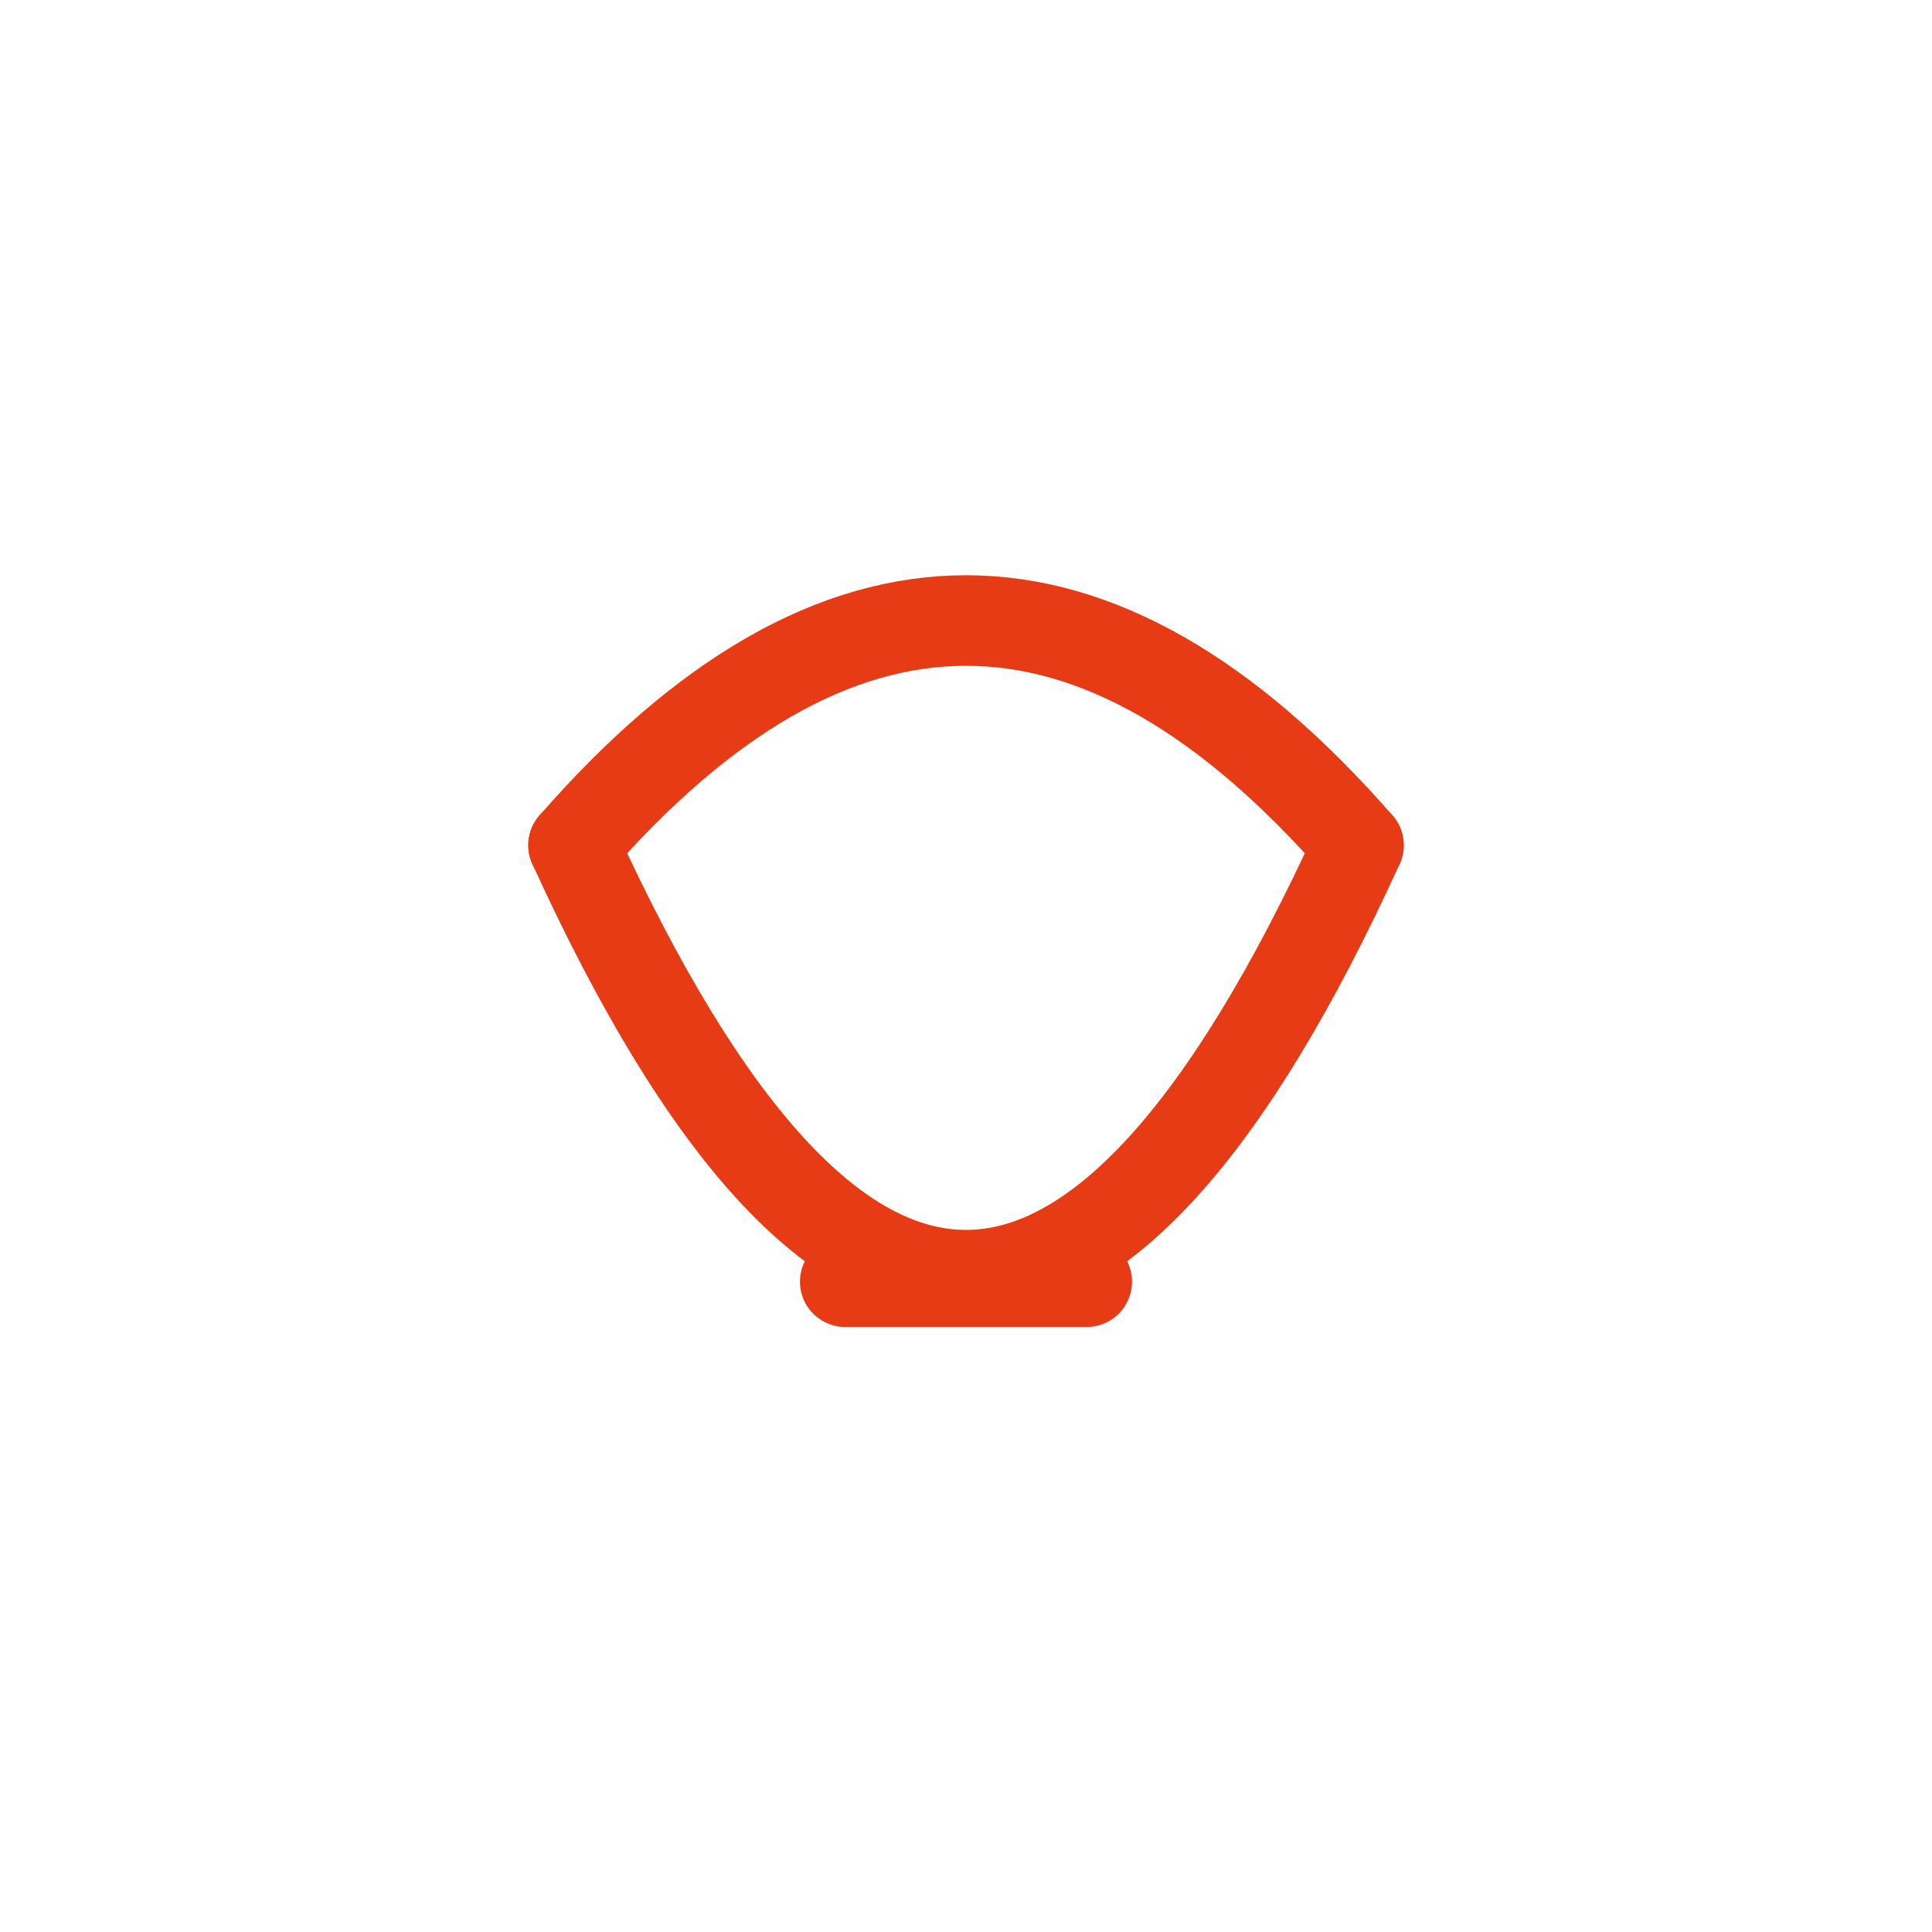 <svg width="256" height="256" viewBox="0 0 256 256" fill="none" stroke="#E63B14" stroke-width="12" stroke-linecap="round" stroke-linejoin="round"><path d="M76 112 Q128 52.446 180 112" /><path d="M76 112 Q128 225.939 180 112" /><path d="M112 169.83 L144 169.83" /></svg>